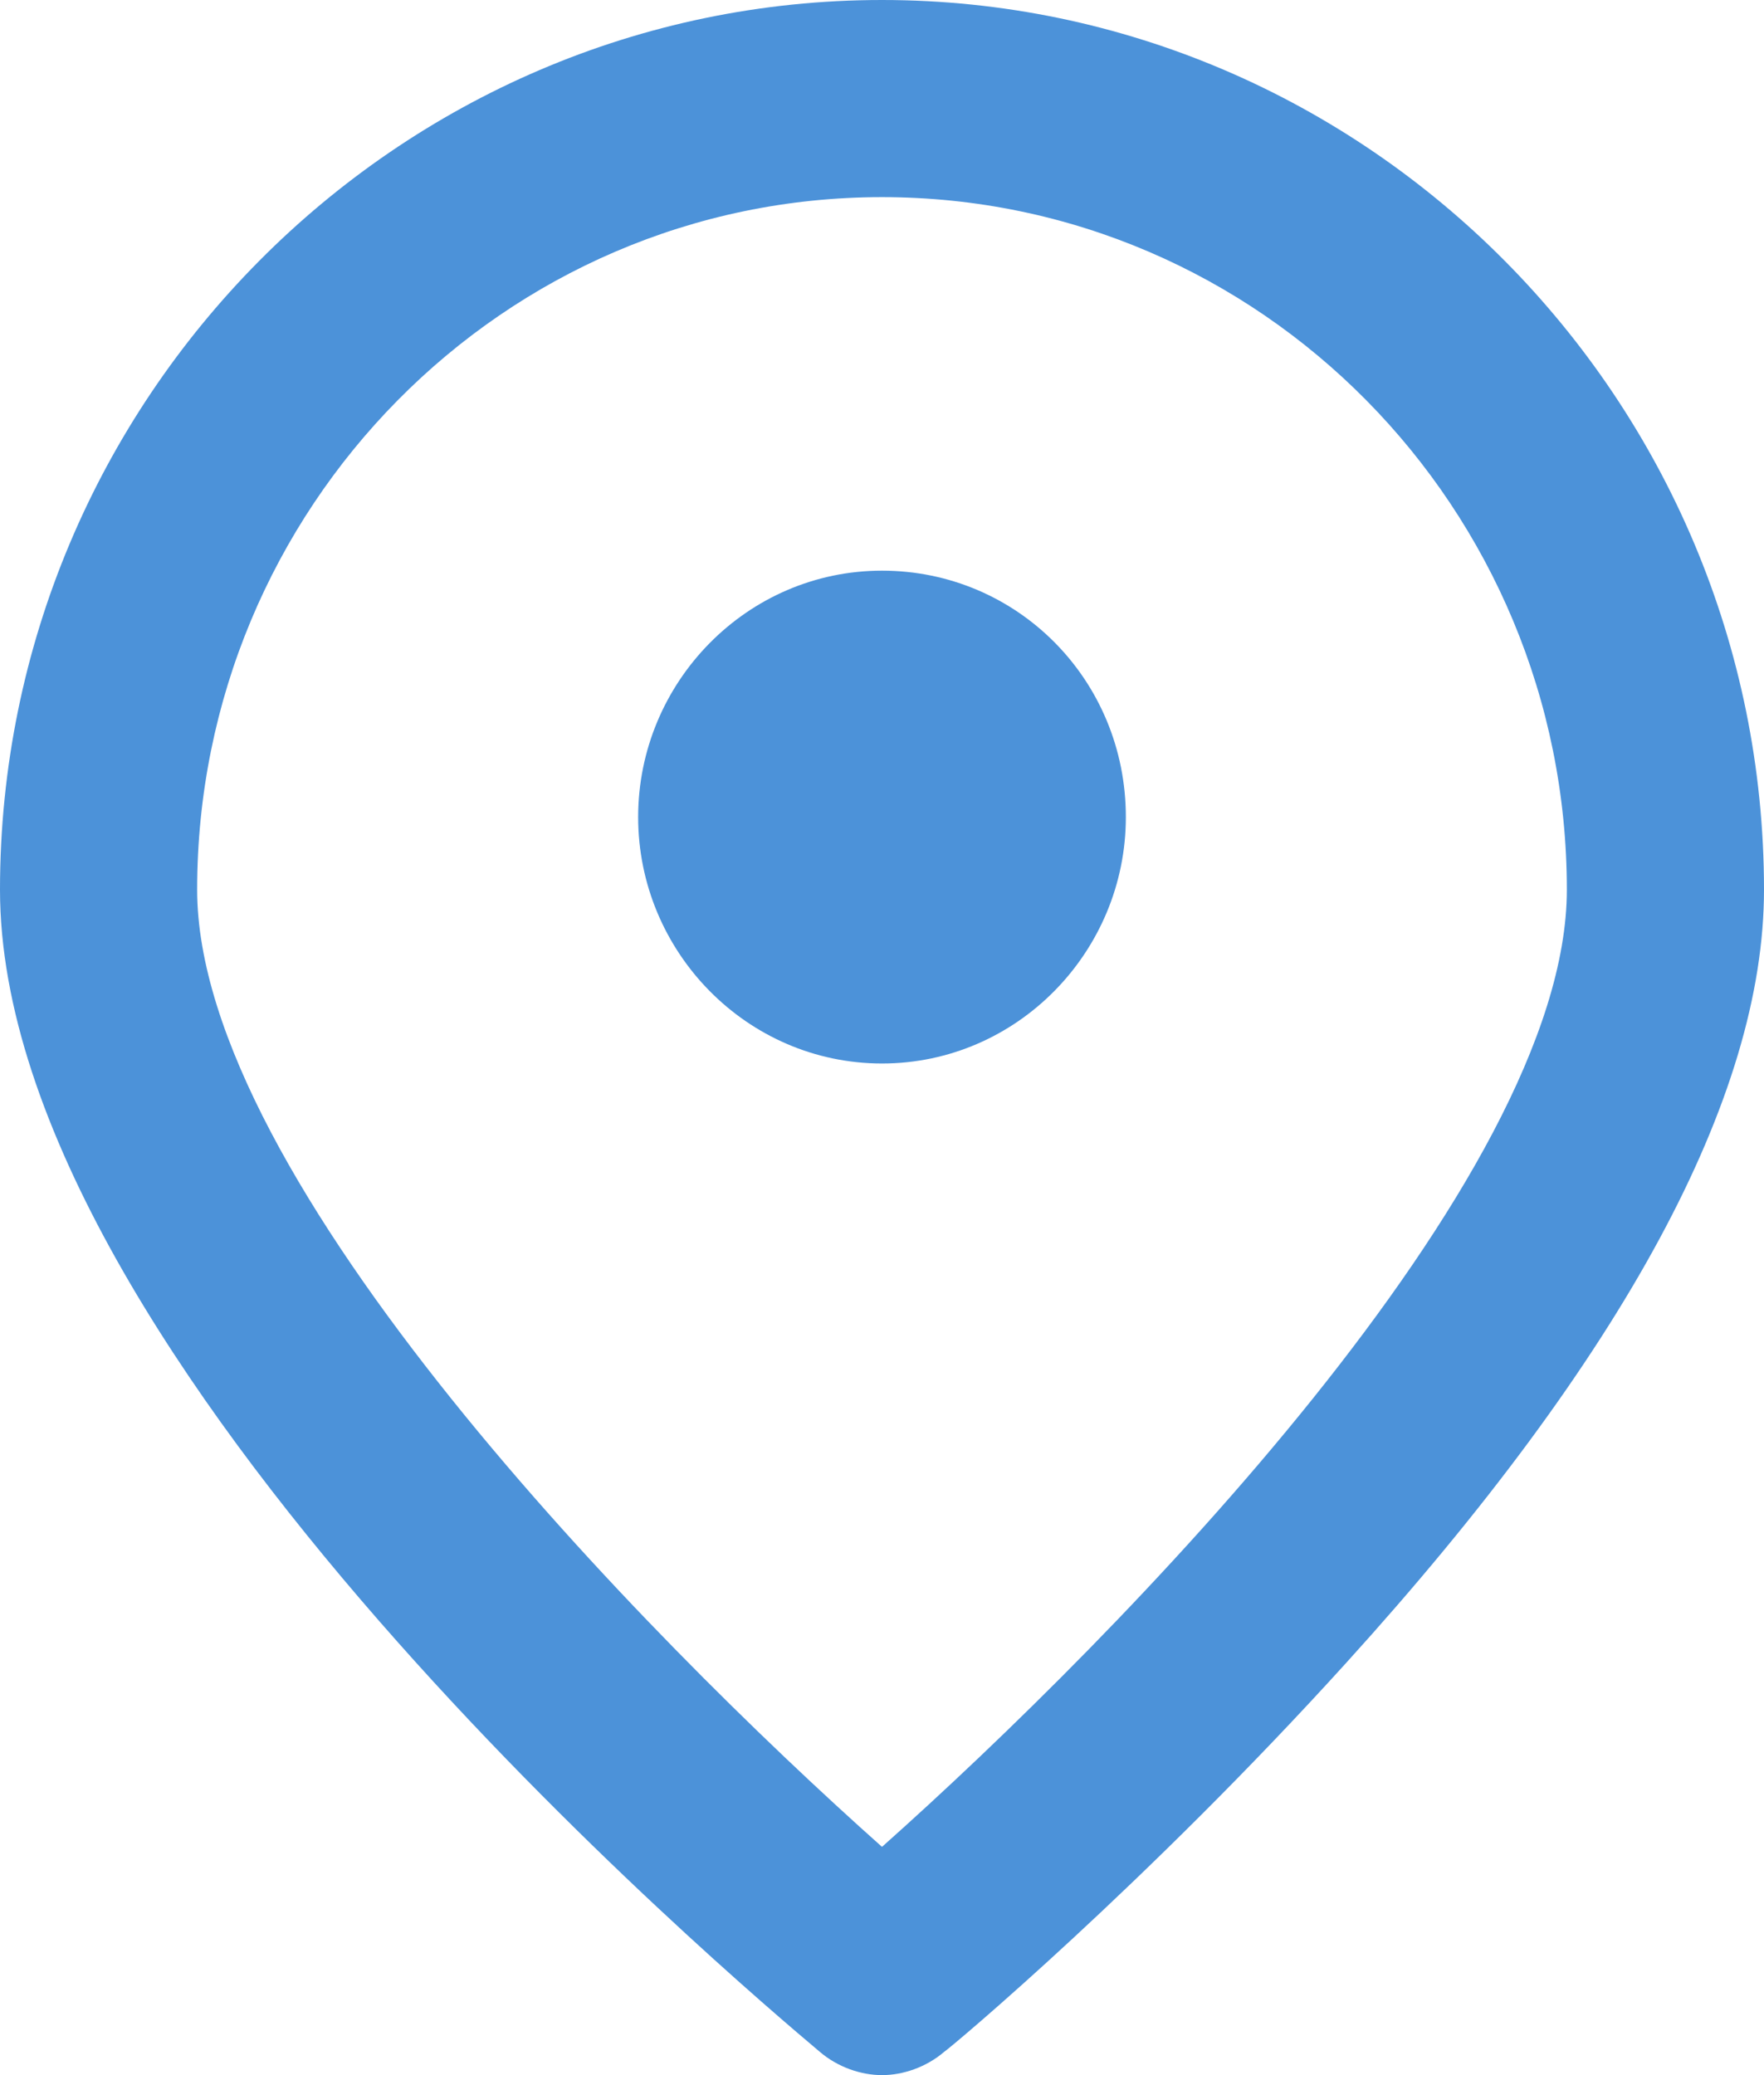 <svg id="Calque_1" xmlns="http://www.w3.org/2000/svg" viewBox="0 0 68 80"><style>.st0{fill:rgba(0,101,202, 0.7)}</style><path class="st0" d="M34 80c-.8 0-1.7-.3-2.4-.9C28.4 76.4 0 52.4 0 34.3 0 15.4 15.3 0 34 0s34 15.4 34 34.3c0 8-5.4 18-16.1 29.8-7.7 8.5-15.2 14.8-15.5 15-.7.6-1.6.9-2.4.9zm0-72.4c-14.6 0-26.4 12-26.4 26.7 0 11.2 17.3 28.8 26.4 36.9 9.1-8.1 26.4-25.7 26.4-36.9C60.4 19.6 48.6 7.6 34 7.6z"/><path class="st0" d="M34 41c5.2 0 9.4-4.3 9.4-9.5 0-5.3-4.2-9.5-9.4-9.5s-9.4 4.3-9.4 9.5S28.8 41 34 41z"/></svg>